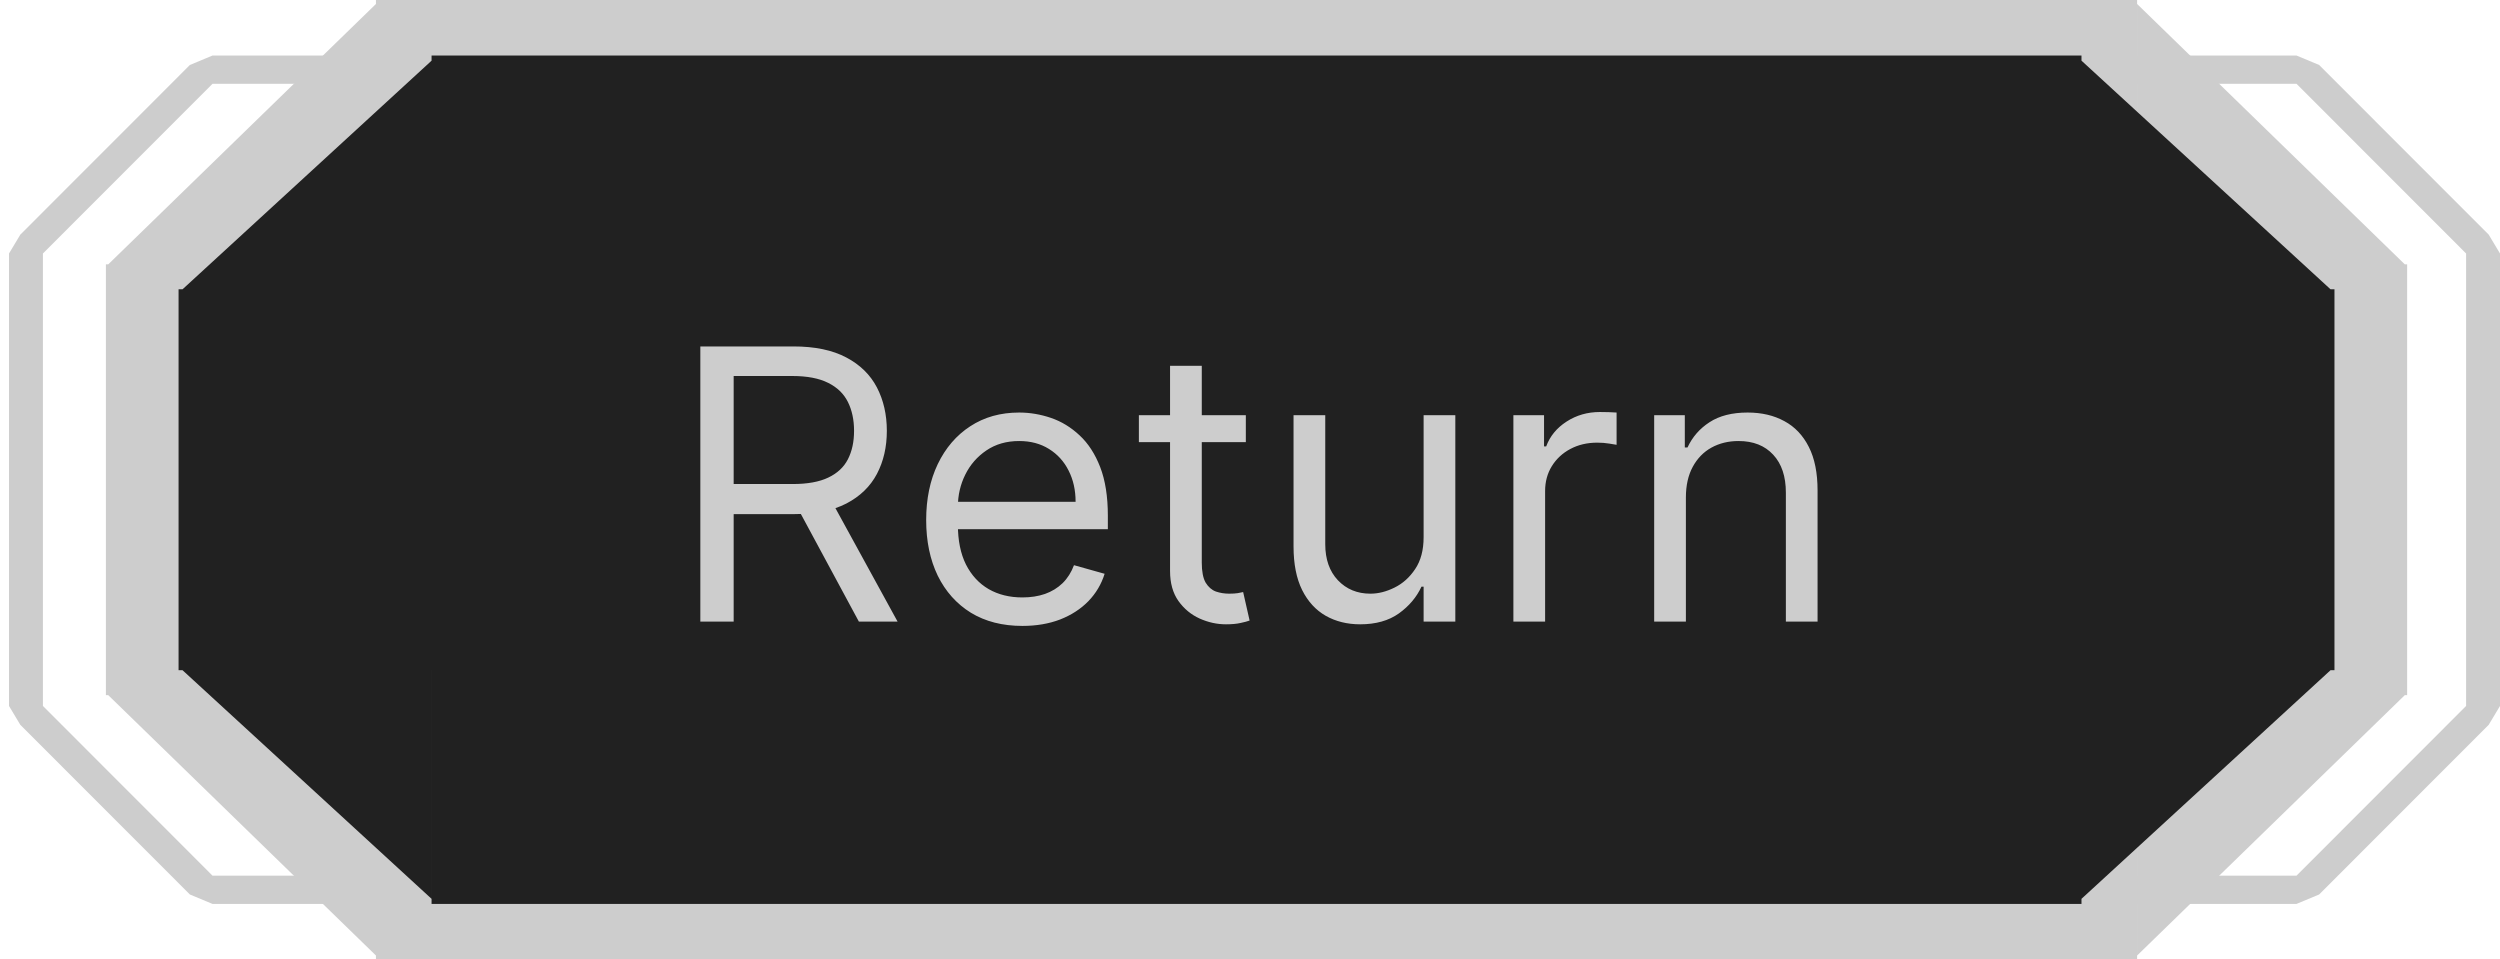<svg width="185" height="71" viewBox="0 0 185 71" fill="none" xmlns="http://www.w3.org/2000/svg">
<g clip-path="url(#clip0_277_2118)">
<path fill-rule="evenodd" clip-rule="evenodd" d="M169.943 4.11H151.539V6.203H169.943H169.943L182.491 18.759L182.491 18.759V34.802V36.197V52.241L169.943 64.797H169.943H151.539V66.889H169.943H169.943L171.616 66.192L171.616 66.192L184.177 53.624L184.173 53.621L185 52.241V36.197V34.802V18.759L184.173 17.379L184.177 17.376L171.616 4.808L171.616 4.808L169.943 4.11H169.943Z" fill="#CDCDCD"/>
<path fill-rule="evenodd" clip-rule="evenodd" d="M15.724 4.11H34.127V6.203H15.724H15.724L3.176 18.759L3.176 18.759V34.802V36.197V52.241L15.724 64.797H15.724H34.127V66.889H15.724H15.724L14.051 66.192L14.051 66.192L1.49 53.624L1.494 53.621L0.667 52.241V36.197V34.802V18.759L1.494 17.379L1.49 17.376L14.051 4.808L14.051 4.808L15.724 4.11H15.724Z" fill="#CDCDCD"/>
<path fill-rule="evenodd" clip-rule="evenodd" d="M27.82 0H92.983H158.145V19.561H158.146V0.294L177.955 19.561H178.129V32.602L178.129 51.439H177.958L158.146 70.709V51.439H158.145V71H92.983L92.983 54.699L92.983 71H27.82V51.439H27.82V70.709L8.007 51.439H7.837V32.602H7.837V19.561H8.011L27.82 0.294V19.561H27.82V0Z" fill="#CDCDCD"/>
<path fill-rule="evenodd" clip-rule="evenodd" d="M31.936 4.11H92.983V21.407H92.983H92.983V4.11H154.03V21.407L154.03 4.49L172.458 21.407H172.751V32.938V38.062V49.593H172.462L154.03 66.513V49.593H154.03V66.89H92.983H92.983H31.936V49.593H31.935V66.513L13.504 49.593H13.214V38.062V32.938V21.407H13.508L31.936 4.49V21.407H31.936V4.11Z" fill="#212121"/>
<path d="M51.825 46V25.636H58.706C60.297 25.636 61.603 25.908 62.624 26.452C63.644 26.989 64.4 27.728 64.891 28.669C65.381 29.61 65.626 30.681 65.626 31.881C65.626 33.081 65.381 34.144 64.891 35.072C64.4 36.001 63.648 36.73 62.633 37.26C61.619 37.784 60.323 38.045 58.746 38.045H53.178V35.818H58.666C59.753 35.818 60.628 35.659 61.291 35.341C61.961 35.023 62.445 34.572 62.743 33.989C63.048 33.399 63.2 32.696 63.2 31.881C63.2 31.065 63.048 30.353 62.743 29.743C62.438 29.133 61.951 28.662 61.281 28.331C60.612 27.993 59.727 27.824 58.626 27.824H54.291V46H51.825ZM61.41 36.852L66.422 46H63.558L58.626 36.852H61.41ZM75.657 46.318C74.185 46.318 72.916 45.993 71.848 45.344C70.788 44.688 69.969 43.773 69.392 42.599C68.822 41.419 68.537 40.047 68.537 38.483C68.537 36.919 68.822 35.54 69.392 34.347C69.969 33.147 70.771 32.212 71.799 31.543C72.833 30.866 74.039 30.528 75.418 30.528C76.213 30.528 76.999 30.661 77.775 30.926C78.55 31.191 79.256 31.622 79.892 32.219C80.529 32.809 81.036 33.591 81.414 34.565C81.791 35.54 81.981 36.74 81.981 38.165V39.159H70.208V37.131H79.594C79.594 36.269 79.422 35.5 79.077 34.824C78.739 34.148 78.255 33.614 77.625 33.223C77.002 32.832 76.266 32.636 75.418 32.636C74.483 32.636 73.675 32.868 72.992 33.332C72.316 33.79 71.795 34.386 71.431 35.122C71.066 35.858 70.884 36.647 70.884 37.489V38.841C70.884 39.994 71.083 40.972 71.481 41.774C71.885 42.57 72.445 43.176 73.161 43.594C73.877 44.005 74.709 44.21 75.657 44.21C76.273 44.21 76.83 44.124 77.327 43.952C77.831 43.773 78.265 43.508 78.63 43.156C78.994 42.798 79.276 42.354 79.475 41.824L81.742 42.46C81.503 43.229 81.102 43.905 80.539 44.489C79.975 45.065 79.279 45.516 78.451 45.841C77.622 46.159 76.691 46.318 75.657 46.318ZM92.192 30.727V32.716H84.277V30.727H92.192ZM86.584 27.068H88.931V41.625C88.931 42.288 89.027 42.785 89.219 43.117C89.418 43.441 89.67 43.66 89.975 43.773C90.286 43.879 90.615 43.932 90.959 43.932C91.218 43.932 91.43 43.919 91.596 43.892C91.761 43.859 91.894 43.832 91.993 43.812L92.471 45.92C92.311 45.98 92.089 46.04 91.804 46.099C91.519 46.166 91.158 46.199 90.721 46.199C90.058 46.199 89.408 46.056 88.772 45.771C88.142 45.486 87.618 45.052 87.201 44.469C86.79 43.885 86.584 43.15 86.584 42.261V27.068ZM105.347 39.756V30.727H107.694V46H105.347V43.415H105.188C104.83 44.19 104.273 44.85 103.517 45.394C102.762 45.93 101.807 46.199 100.654 46.199C99.699 46.199 98.851 45.99 98.108 45.572C97.366 45.148 96.783 44.512 96.358 43.663C95.934 42.808 95.722 41.731 95.722 40.432V30.727H98.069V40.273C98.069 41.386 98.38 42.275 99.003 42.938C99.633 43.6 100.435 43.932 101.409 43.932C101.993 43.932 102.586 43.783 103.189 43.484C103.799 43.186 104.31 42.729 104.721 42.112C105.138 41.496 105.347 40.71 105.347 39.756ZM111.991 46V30.727H114.259V33.034H114.418C114.696 32.278 115.2 31.665 115.929 31.195C116.658 30.724 117.48 30.489 118.395 30.489C118.567 30.489 118.783 30.492 119.041 30.499C119.3 30.505 119.495 30.515 119.628 30.528V32.915C119.548 32.895 119.366 32.865 119.081 32.825C118.803 32.779 118.508 32.756 118.196 32.756C117.454 32.756 116.791 32.911 116.207 33.223C115.631 33.528 115.173 33.952 114.835 34.496C114.504 35.033 114.338 35.646 114.338 36.335V46H111.991ZM124.756 36.812V46H122.409V30.727H124.676V33.114H124.875C125.233 32.338 125.777 31.715 126.506 31.244C127.235 30.767 128.176 30.528 129.33 30.528C130.364 30.528 131.269 30.741 132.044 31.165C132.82 31.582 133.423 32.219 133.854 33.074C134.285 33.922 134.5 34.996 134.5 36.295V46H132.154V36.455C132.154 35.255 131.842 34.32 131.219 33.651C130.596 32.974 129.741 32.636 128.654 32.636C127.905 32.636 127.235 32.799 126.645 33.124C126.062 33.448 125.601 33.922 125.263 34.545C124.925 35.169 124.756 35.924 124.756 36.812Z" fill="#CDCDCD"/>
</g>
<defs>
<clipPath id="clip0_277_2118">
<rect width="185" height="71" fill="white"/>
</clipPath>
</defs>
</svg>
